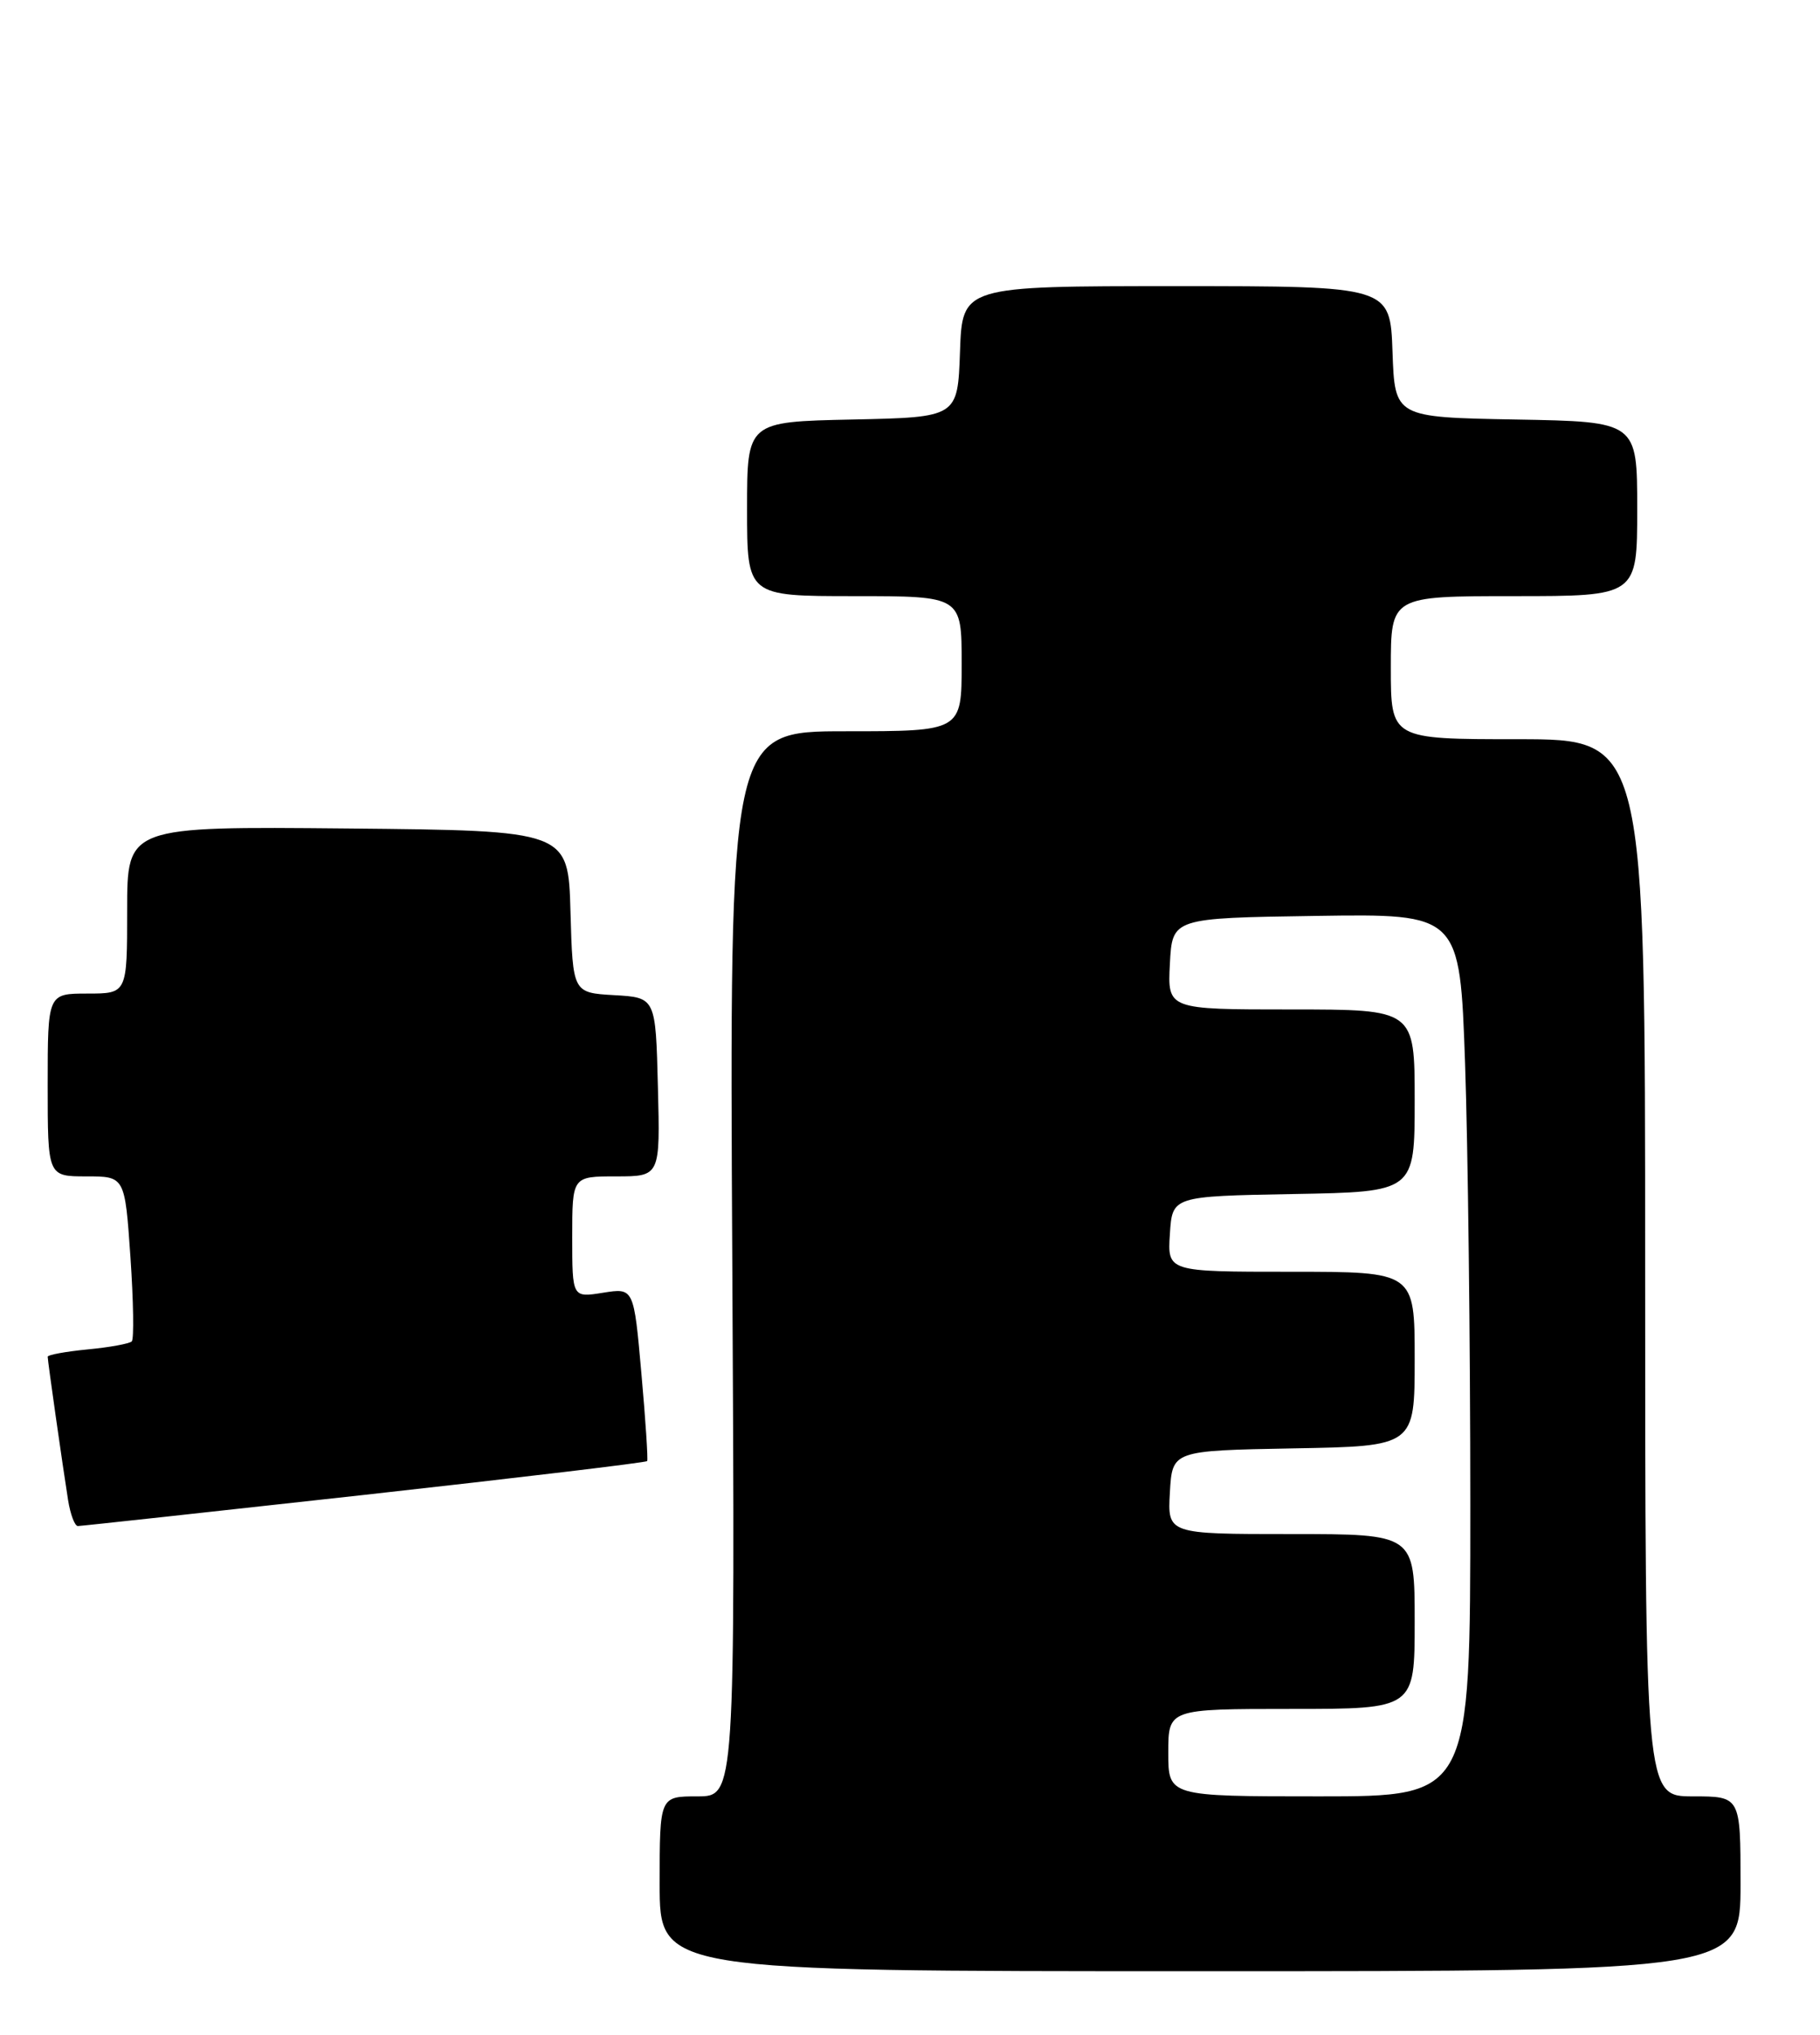<?xml version="1.0" encoding="UTF-8" standalone="no"?>
<!DOCTYPE svg PUBLIC "-//W3C//DTD SVG 1.1//EN" "http://www.w3.org/Graphics/SVG/1.1/DTD/svg11.dtd" >
<svg xmlns="http://www.w3.org/2000/svg" xmlns:xlink="http://www.w3.org/1999/xlink" version="1.1" viewBox="0 0 229 256">
 <g >
 <path fill="currentColor"
d=" M 219.00 237.00 C 219.00 226.00 219.00 226.00 213.00 226.00 C 207.00 226.00 207.00 226.00 207.00 159.50 C 207.00 93.00 207.00 93.00 191.00 93.00 C 175.00 93.00 175.00 93.00 175.00 84.00 C 175.00 75.00 175.00 75.00 190.50 75.00 C 206.00 75.00 206.00 75.00 206.00 64.03 C 206.00 53.05 206.00 53.05 190.75 52.78 C 175.50 52.50 175.50 52.50 175.21 44.25 C 174.92 36.00 174.92 36.00 148.00 36.00 C 121.08 36.00 121.08 36.00 120.79 44.25 C 120.50 52.50 120.50 52.50 107.25 52.78 C 94.00 53.06 94.00 53.06 94.00 64.03 C 94.00 75.00 94.00 75.00 107.50 75.00 C 121.00 75.00 121.00 75.00 121.00 83.50 C 121.00 92.00 121.00 92.00 106.39 92.00 C 91.78 92.00 91.78 92.00 92.14 159.00 C 92.50 226.00 92.50 226.00 87.75 226.00 C 83.00 226.00 83.00 226.00 83.00 237.00 C 83.00 248.00 83.00 248.00 151.00 248.00 C 219.00 248.00 219.00 248.00 219.00 237.00 Z  M 45.85 188.07 C 65.29 185.91 81.30 184.00 81.43 183.82 C 81.55 183.64 81.23 178.67 80.70 172.76 C 79.75 162.02 79.75 162.02 75.87 162.64 C 72.00 163.26 72.00 163.26 72.00 155.63 C 72.00 148.00 72.00 148.00 77.53 148.00 C 83.07 148.00 83.07 148.00 82.78 136.75 C 82.50 125.50 82.50 125.50 77.28 125.20 C 72.07 124.90 72.07 124.90 71.78 114.70 C 71.50 104.50 71.50 104.50 43.75 104.23 C 16.00 103.97 16.00 103.97 16.00 114.48 C 16.00 125.00 16.00 125.00 11.00 125.00 C 6.00 125.00 6.00 125.00 6.00 136.50 C 6.00 148.00 6.00 148.00 10.86 148.00 C 15.71 148.00 15.71 148.00 16.41 158.11 C 16.79 163.68 16.87 168.47 16.58 168.76 C 16.28 169.05 13.78 169.51 11.02 169.77 C 8.26 170.04 6.00 170.45 6.00 170.69 C 6.00 171.22 7.87 184.35 8.57 188.75 C 8.86 190.54 9.41 192.00 9.80 191.99 C 10.18 191.99 26.41 190.22 45.85 188.07 Z  M 147.00 220.50 C 147.00 215.00 147.00 215.00 162.50 215.00 C 178.00 215.00 178.00 215.00 178.00 204.00 C 178.00 193.00 178.00 193.00 162.45 193.00 C 146.90 193.00 146.90 193.00 147.20 187.75 C 147.50 182.50 147.50 182.50 162.75 182.22 C 178.00 181.95 178.00 181.95 178.00 170.97 C 178.00 160.00 178.00 160.00 162.45 160.00 C 146.89 160.00 146.89 160.00 147.20 155.25 C 147.50 150.50 147.50 150.50 162.75 150.22 C 178.00 149.95 178.00 149.95 178.00 138.47 C 178.00 127.00 178.00 127.00 162.45 127.00 C 146.90 127.00 146.90 127.00 147.20 121.25 C 147.50 115.50 147.50 115.50 165.59 115.23 C 183.68 114.96 183.68 114.96 184.34 133.73 C 184.70 144.05 185.00 169.04 185.00 189.25 C 185.00 226.00 185.00 226.00 166.00 226.00 C 147.00 226.00 147.00 226.00 147.00 220.50 Z "/>
</g>
</svg>